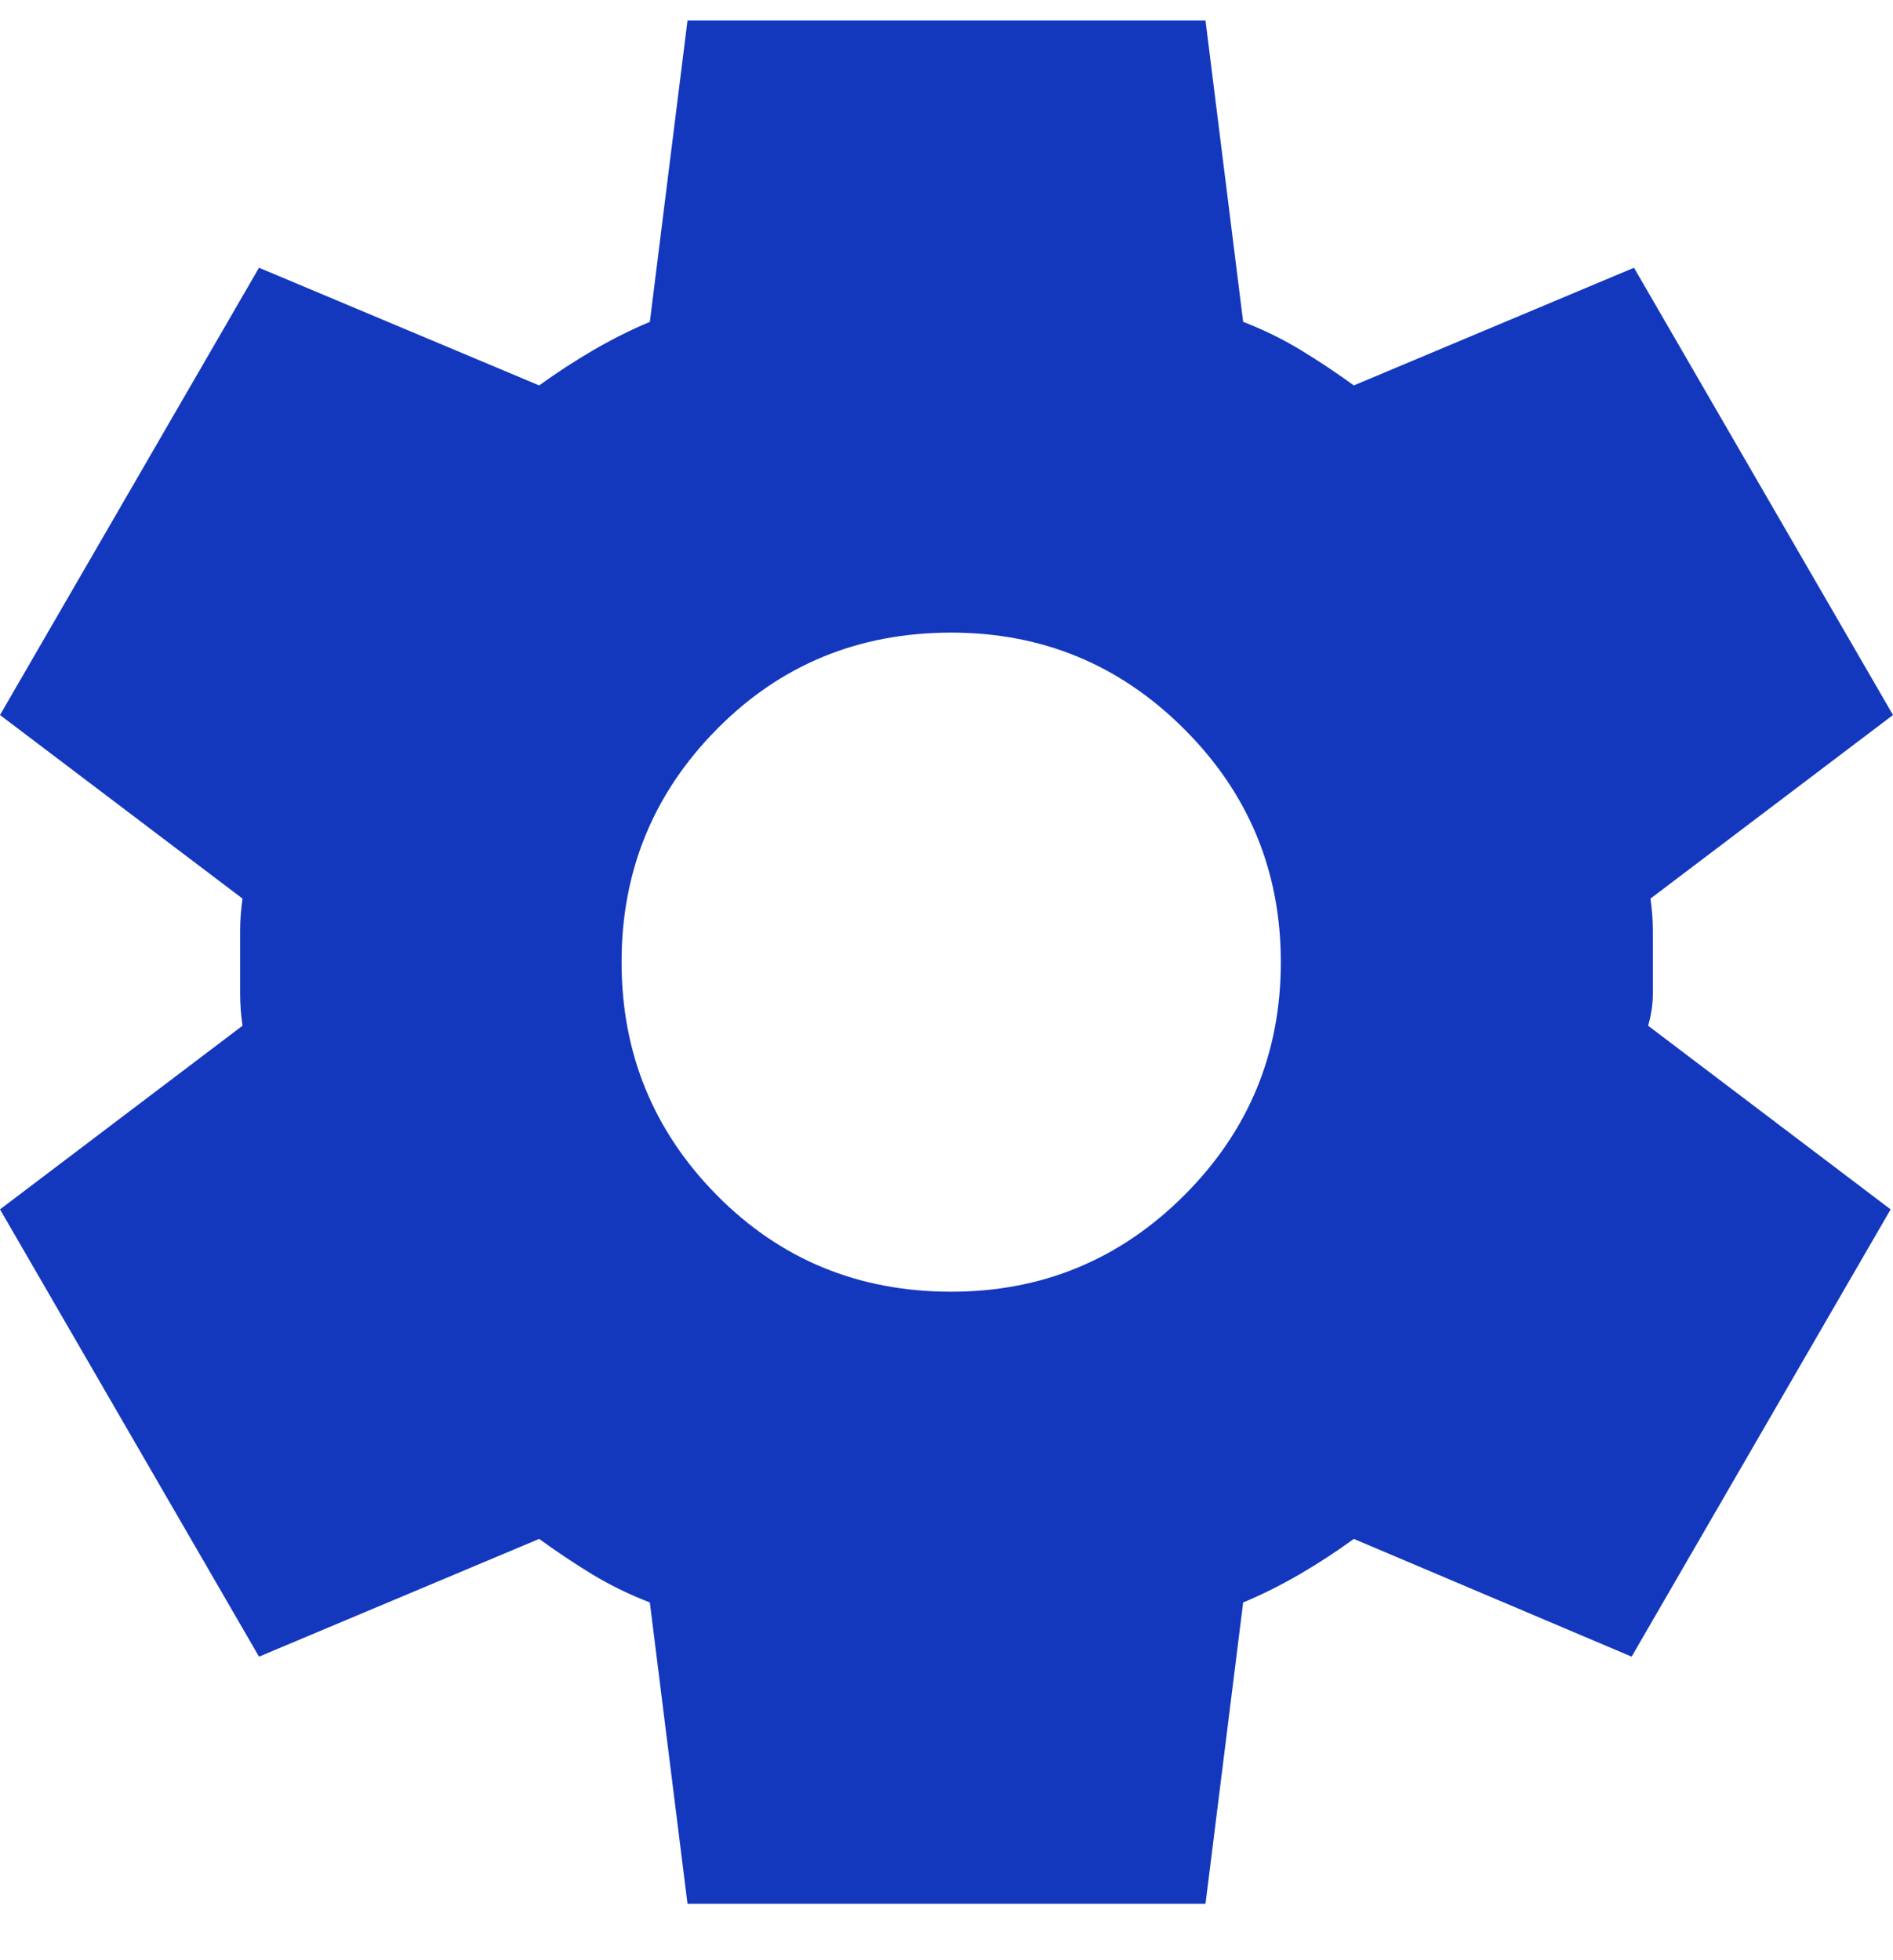 <svg width="28" height="29" viewBox="0 0 28 29" fill="none" xmlns="http://www.w3.org/2000/svg">
<path d="M10.169 28.165L9.612 23.707C9.31 23.591 9.025 23.452 8.758 23.29C8.491 23.127 8.23 22.953 7.975 22.767L3.831 24.509L0 17.892L3.587 15.175C3.564 15.013 3.552 14.856 3.552 14.704V13.765C3.552 13.614 3.564 13.457 3.587 13.294L0 10.578L3.831 3.961L7.975 5.702C8.231 5.517 8.498 5.343 8.776 5.18C9.055 5.018 9.333 4.878 9.612 4.762L10.169 0.304H17.831L18.388 4.762C18.69 4.878 18.974 5.018 19.242 5.18C19.509 5.343 19.77 5.517 20.025 5.702L24.169 3.961L28 10.578L24.413 13.294C24.436 13.457 24.448 13.614 24.448 13.765V14.704C24.448 14.856 24.424 15.013 24.378 15.175L27.965 17.892L24.134 24.509L20.025 22.767C19.77 22.953 19.503 23.127 19.224 23.29C18.945 23.452 18.667 23.591 18.388 23.707L17.831 28.165H10.169ZM14.07 19.11C15.416 19.11 16.566 18.634 17.517 17.683C18.469 16.731 18.945 15.581 18.945 14.235C18.945 12.888 18.469 11.739 17.517 10.787C16.566 9.835 15.416 9.359 14.07 9.359C12.7 9.359 11.544 9.835 10.604 10.787C9.663 11.739 9.193 12.888 9.194 14.235C9.194 15.581 9.664 16.731 10.604 17.683C11.544 18.634 12.699 19.11 14.07 19.11Z" fill="#1338BE"/>
</svg>
